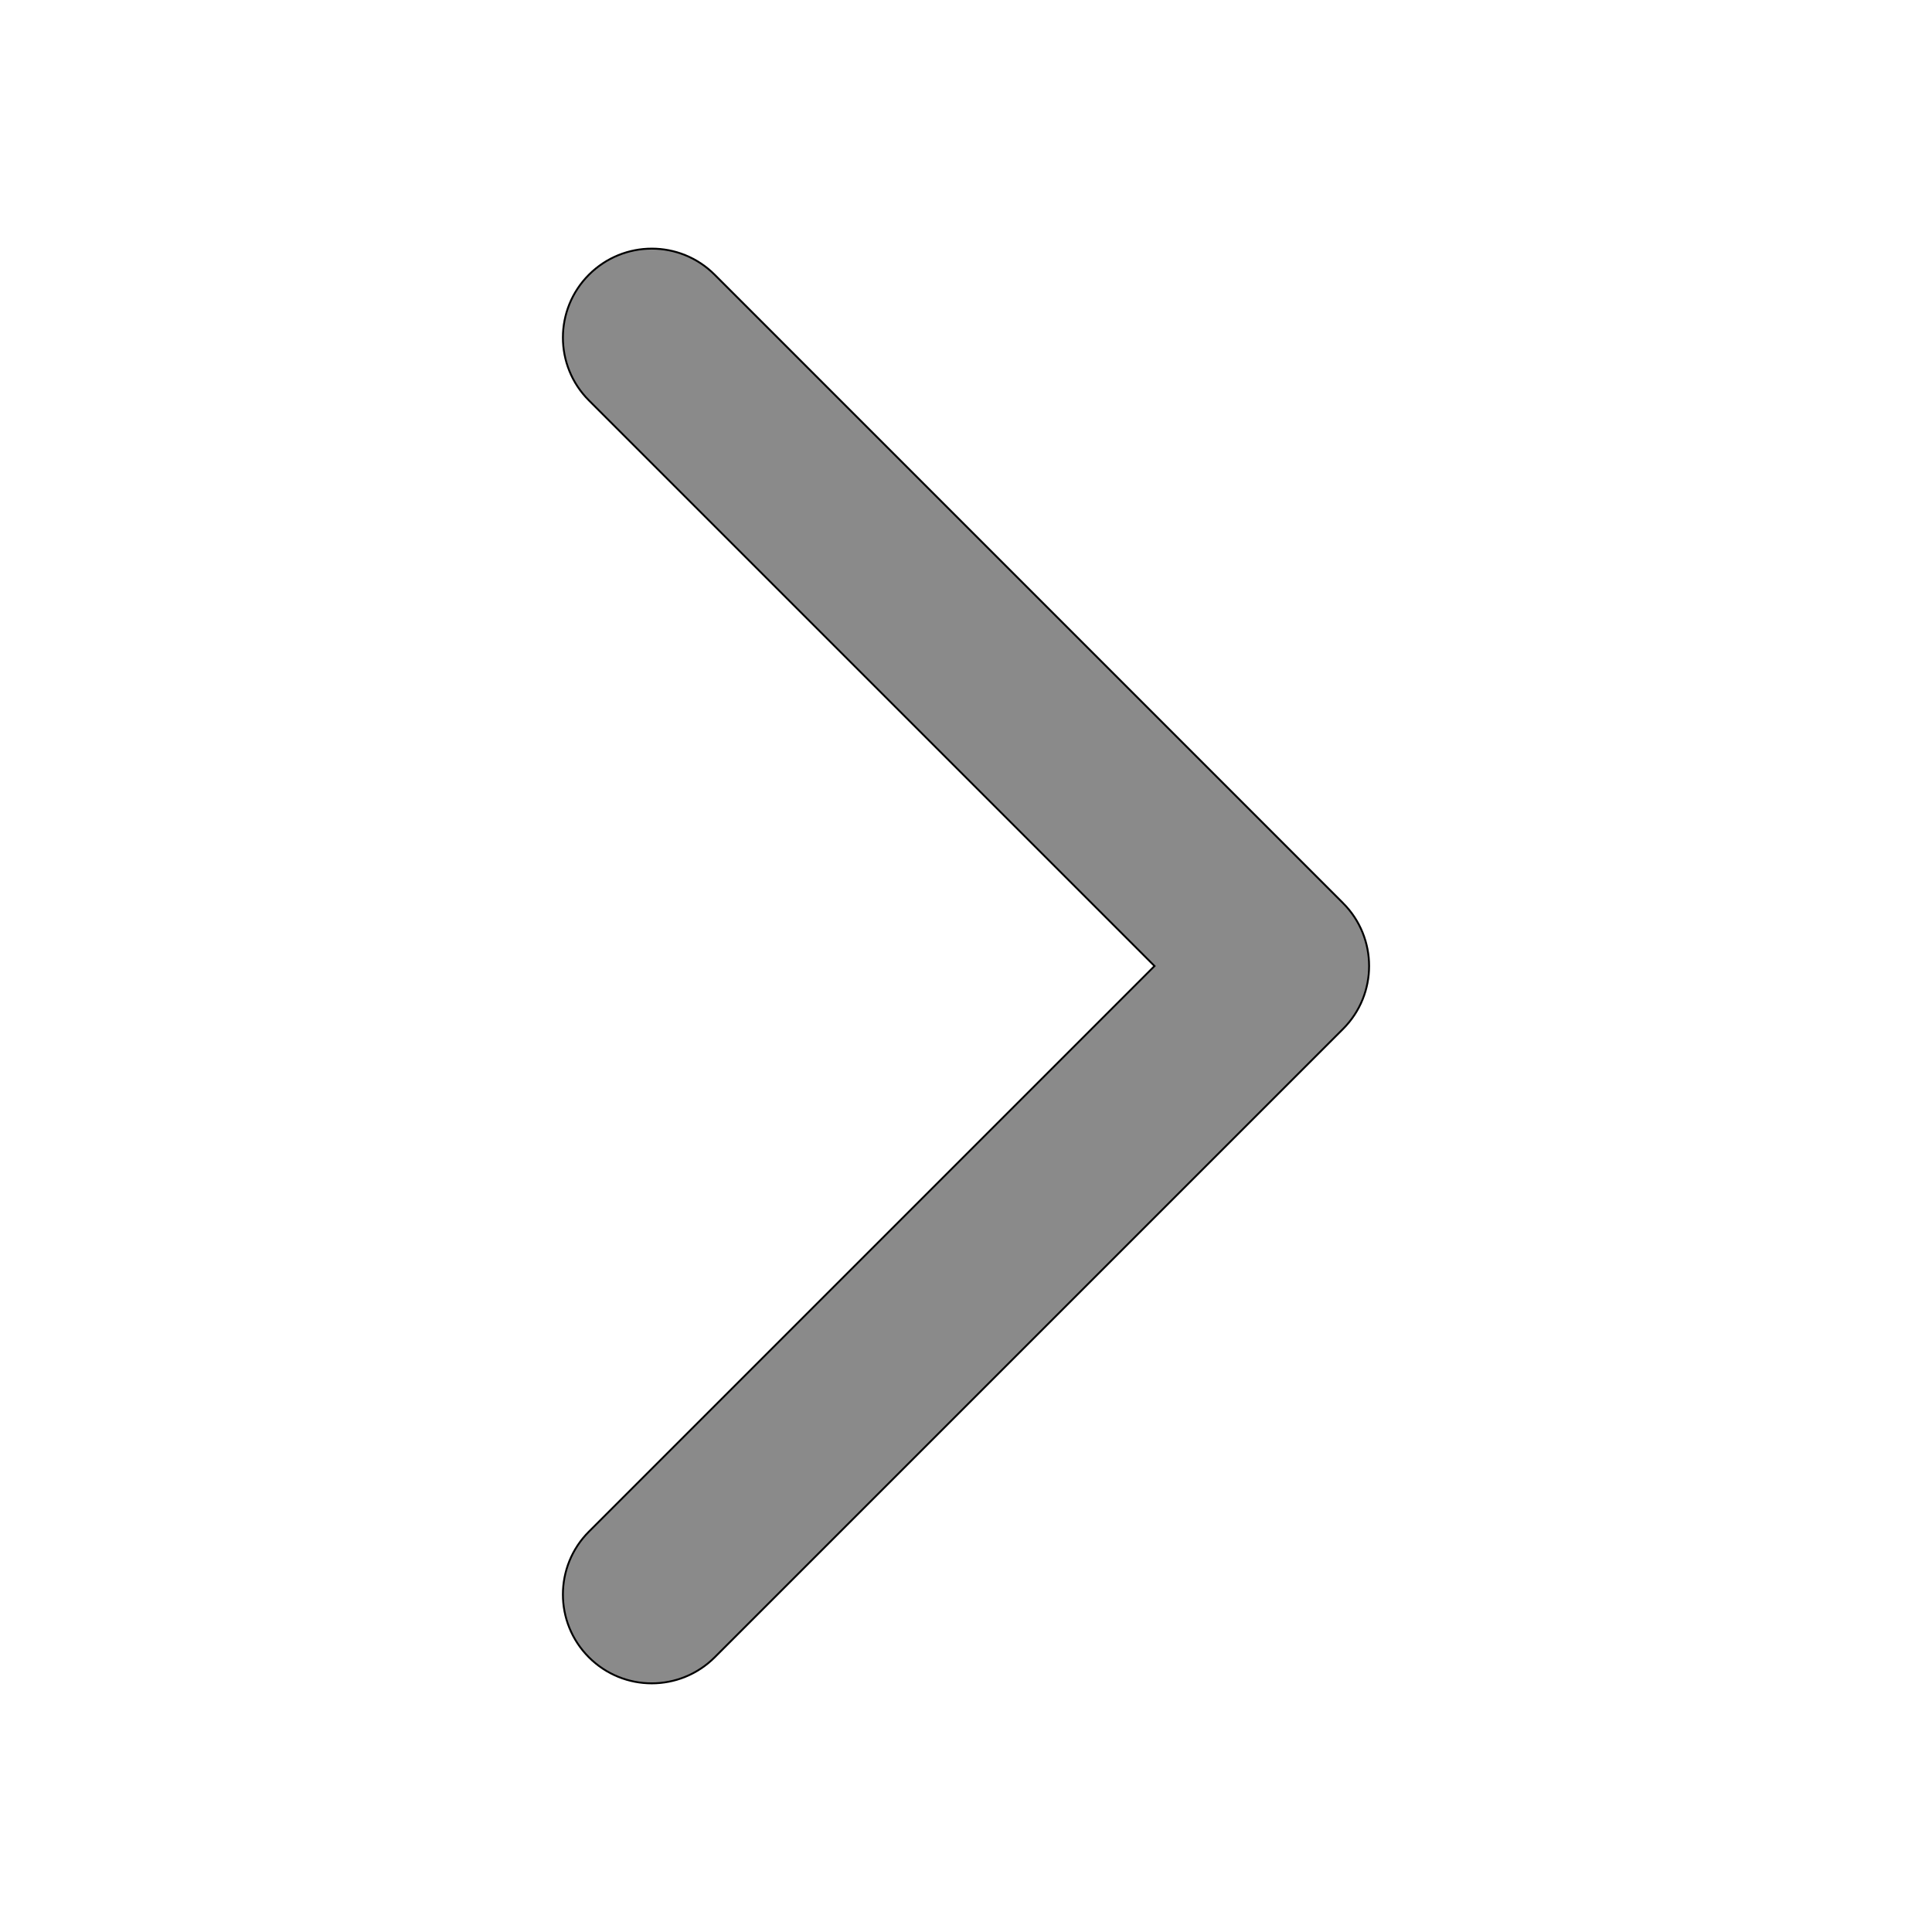 <svg width="1024" height="1024" xmlns="http://www.w3.org/2000/svg" class="icon">
 <defs>
  <style type="text/css"/>
 </defs>
 <g>
  <title>background</title>
  <rect fill="none" id="canvas_background" height="402" width="582" y="-1" x="-1"/>
 </g>
 <g>
  <title>Layer 1</title>
  <path stroke="null" transform="rotate(90 512,512) " id="svg_1" fill="#8a8a8a" d="m478.69,312.125l-333.09,333.09c-18.422,18.422 -18.422,48.217 0,66.639c18.369,18.369 48.217,18.422 66.639,0l299.77,-299.77l299.77,299.77c18.369,18.369 48.217,18.422 66.639,0c18.422,-18.422 18.369,-48.217 0,-66.639l-333.09,-333.09c-18.422,-18.369 -48.217,-18.369 -66.639,0z"/>
 </g>
</svg>